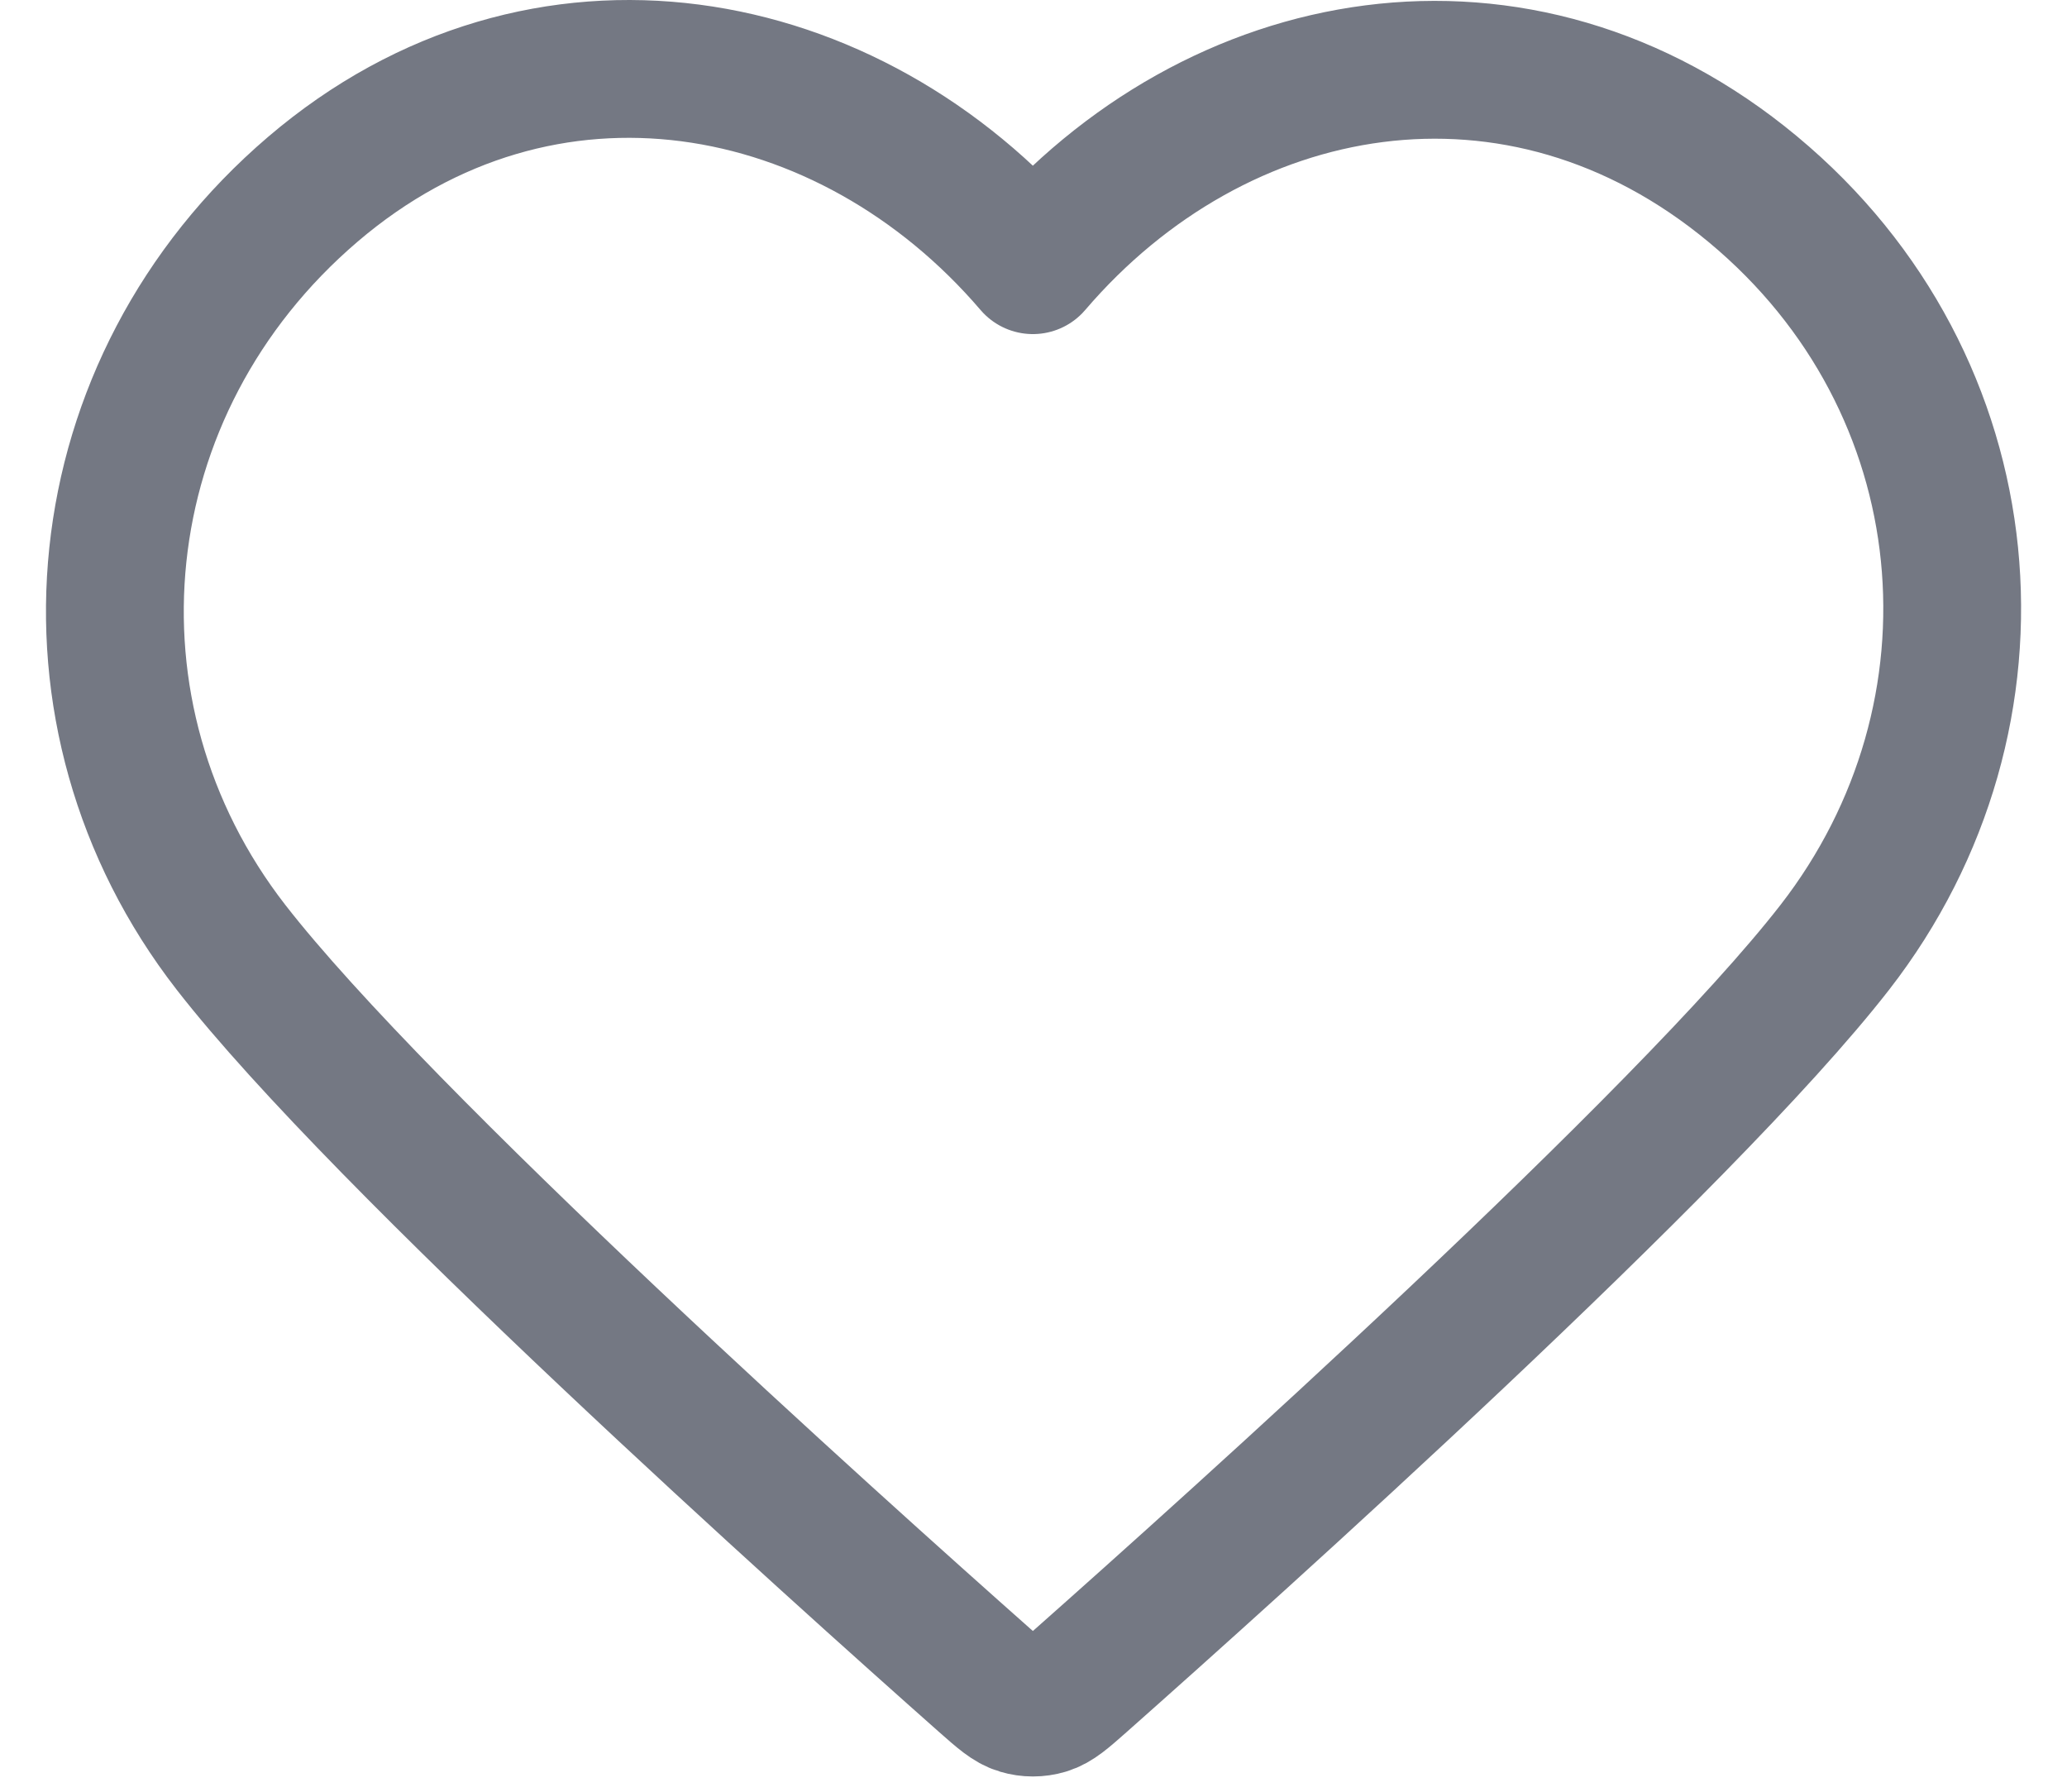 <svg width="30" height="26" viewBox="0 0 30 26" fill="none" xmlns="http://www.w3.org/2000/svg">
<path fill-rule="evenodd" clip-rule="evenodd" d="M14.991 3.848C12.325 0.731 7.88 -0.107 4.54 2.747C1.2 5.601 0.73 10.372 3.353 13.747C5.533 16.553 12.133 22.472 14.296 24.388C14.539 24.602 14.659 24.709 14.801 24.751C14.924 24.788 15.059 24.788 15.182 24.751C15.323 24.709 15.444 24.602 15.686 24.388C17.849 22.472 24.449 16.553 26.63 13.747C29.253 10.372 28.84 5.57 25.442 2.747C22.045 -0.077 17.657 0.731 14.991 3.848Z" stroke="#747883" stroke-width="2" stroke-linecap="round" stroke-linejoin="round"/>
</svg>
